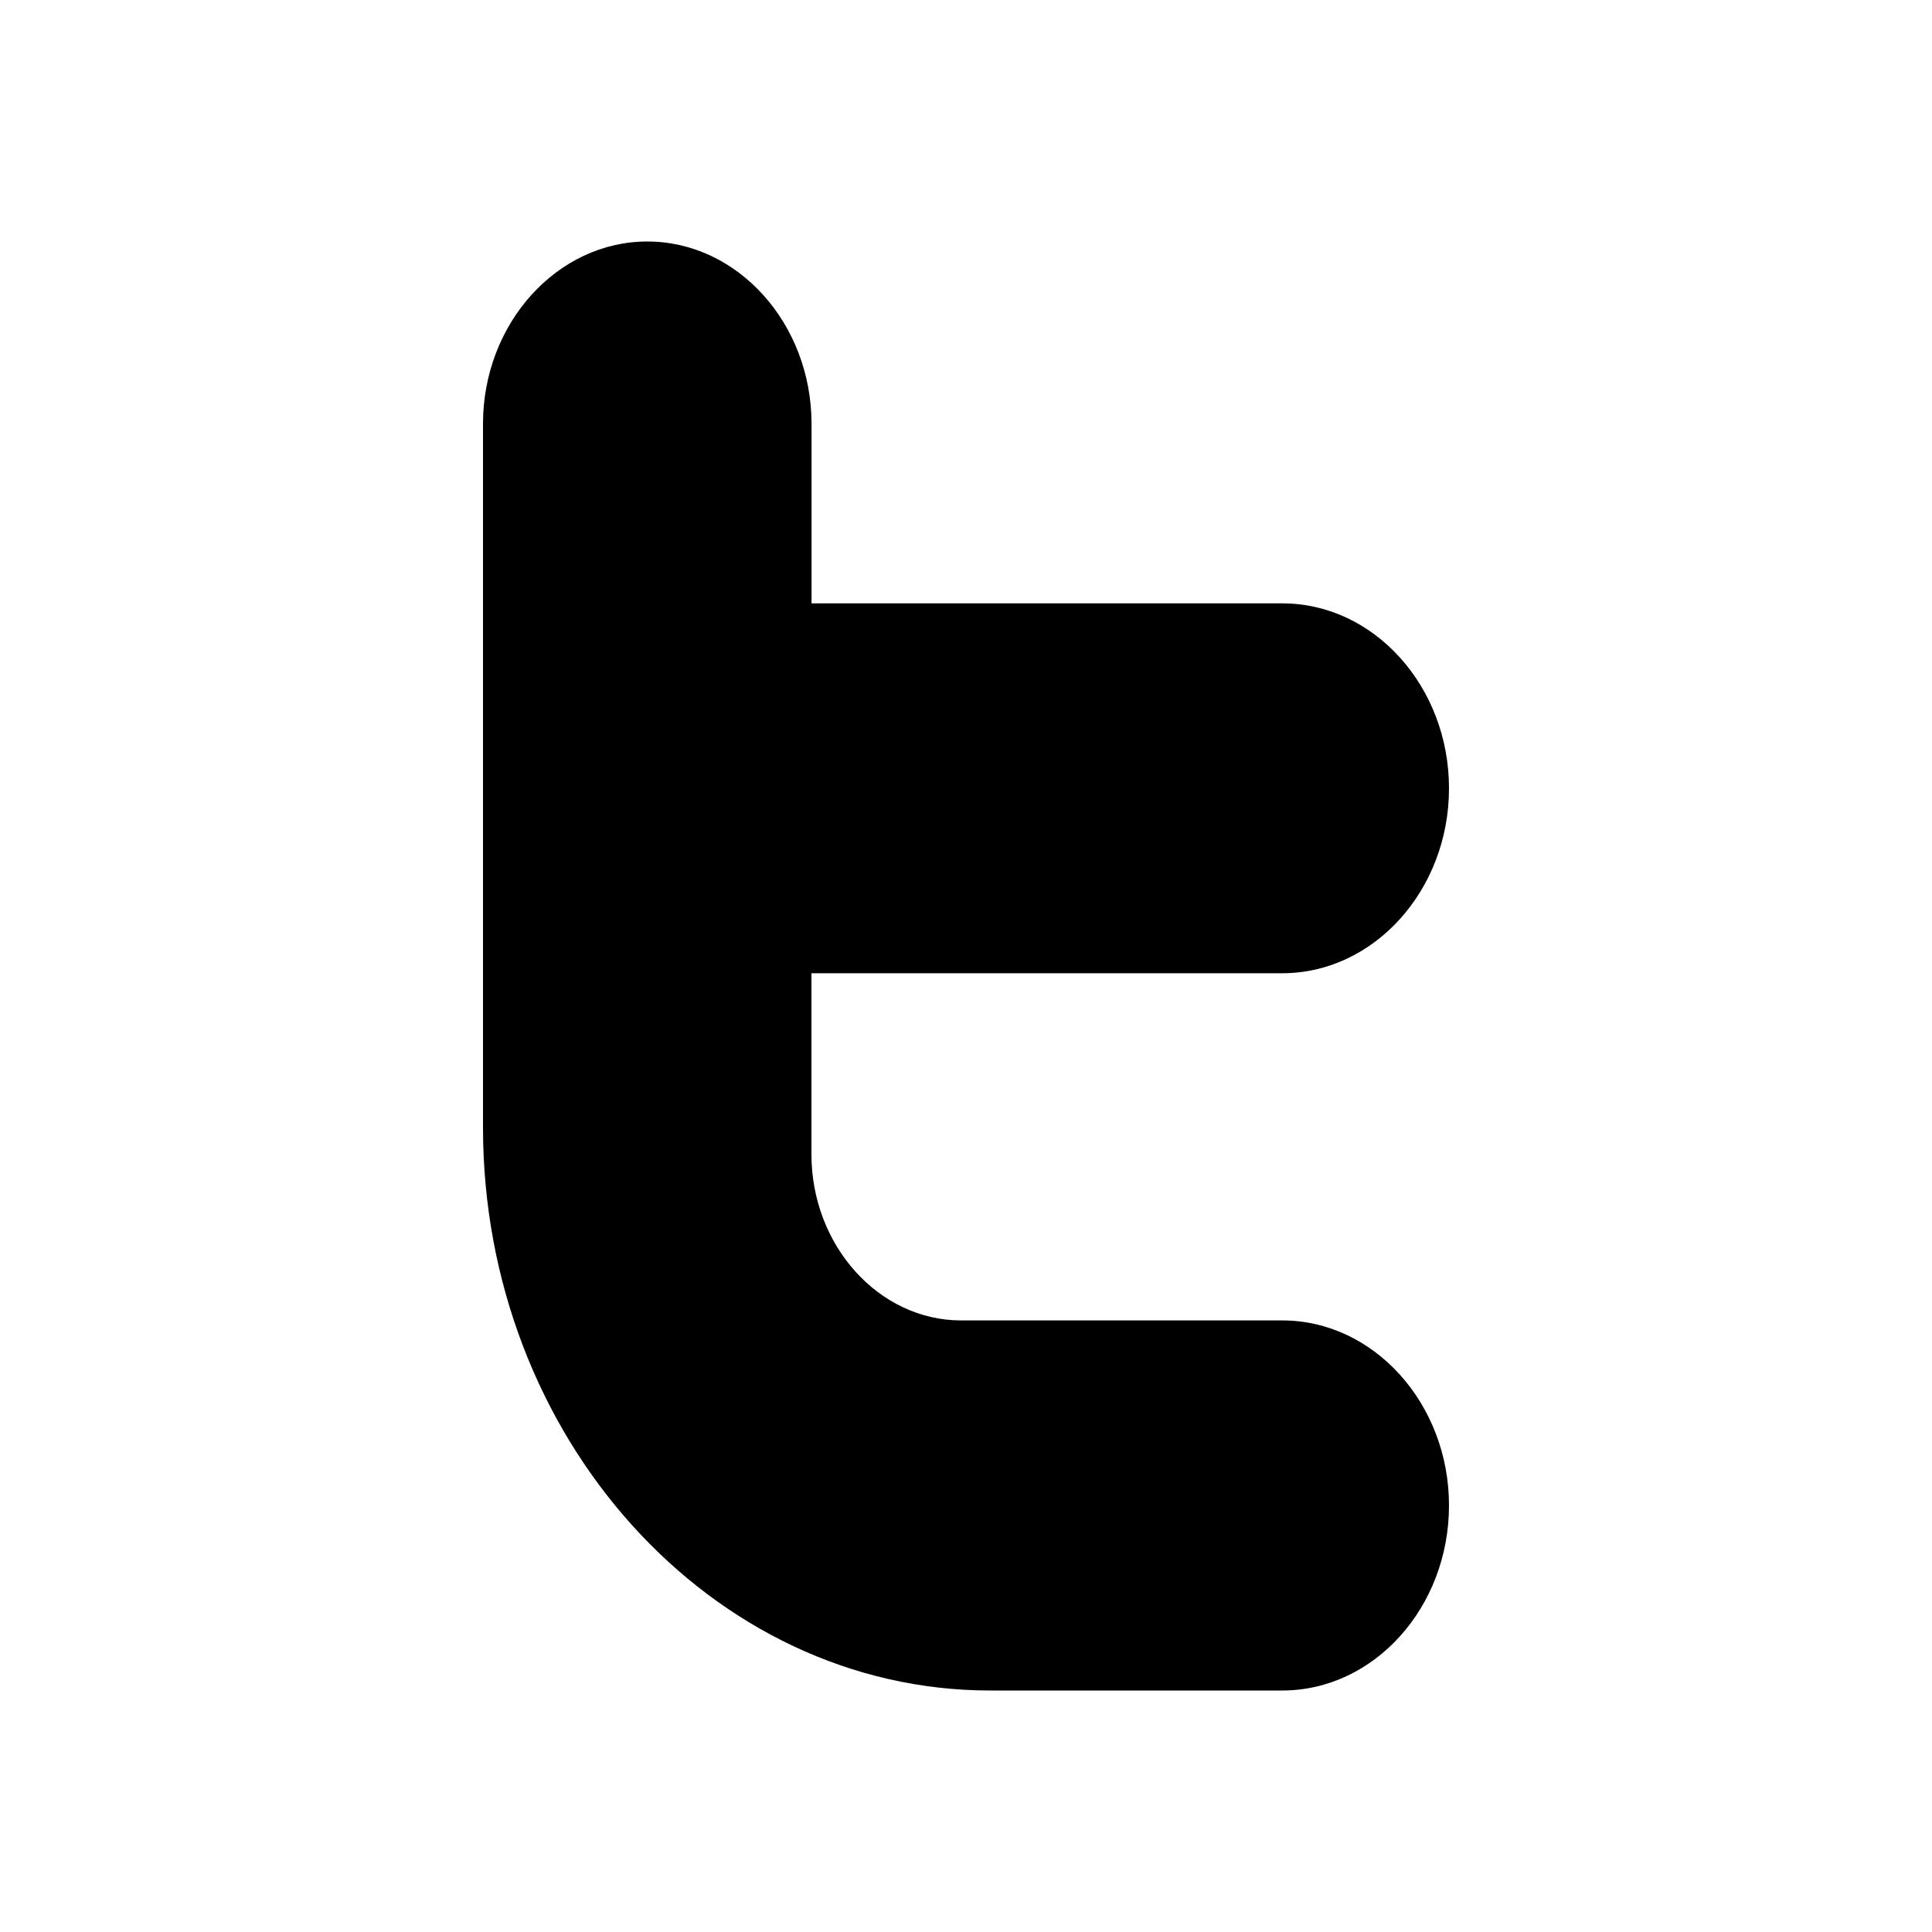 <?xml version="1.0" encoding="utf-8"?>
<!-- Generator: Adobe Illustrator 16.0.0, SVG Export Plug-In . SVG Version: 6.00 Build 0)  -->
<!DOCTYPE svg PUBLIC "-//W3C//DTD SVG 1.1//EN" "http://www.w3.org/Graphics/SVG/1.1/DTD/svg11.dtd">
<svg version="1.1" id="Слой_1" xmlns="http://www.w3.org/2000/svg" xmlns:xlink="http://www.w3.org/1999/xlink" x="0px" y="0px"
	 width="20px" height="20px" viewBox="0 0 20 20" enable-background="new 0 0 20 20" xml:space="preserve">
<path d="M12.456,17.5h-0.008h-0.473H10.25C7.363,17.5,5,14.877,5,11.672V8.66V7.952V4.387
	C5,3.35,5.766,2.5,6.701,2.5l0,0c0.935,0,1.7,0.849,1.7,1.888V5.69v0.556h3.575h1.137h0.162C14.224,6.246,15,7.107,15,8.161l0,0
	c0,1.053-0.777,1.914-1.726,1.914h-0.162h-1.137H8.4v1.874c0,0.945,0.698,1.72,1.55,1.72h2.025h0.764h0.535
	c0.95,0,1.726,0.864,1.726,1.915l0,0c0,1.055-0.776,1.916-1.726,1.916H12.456z"/>
</svg>

